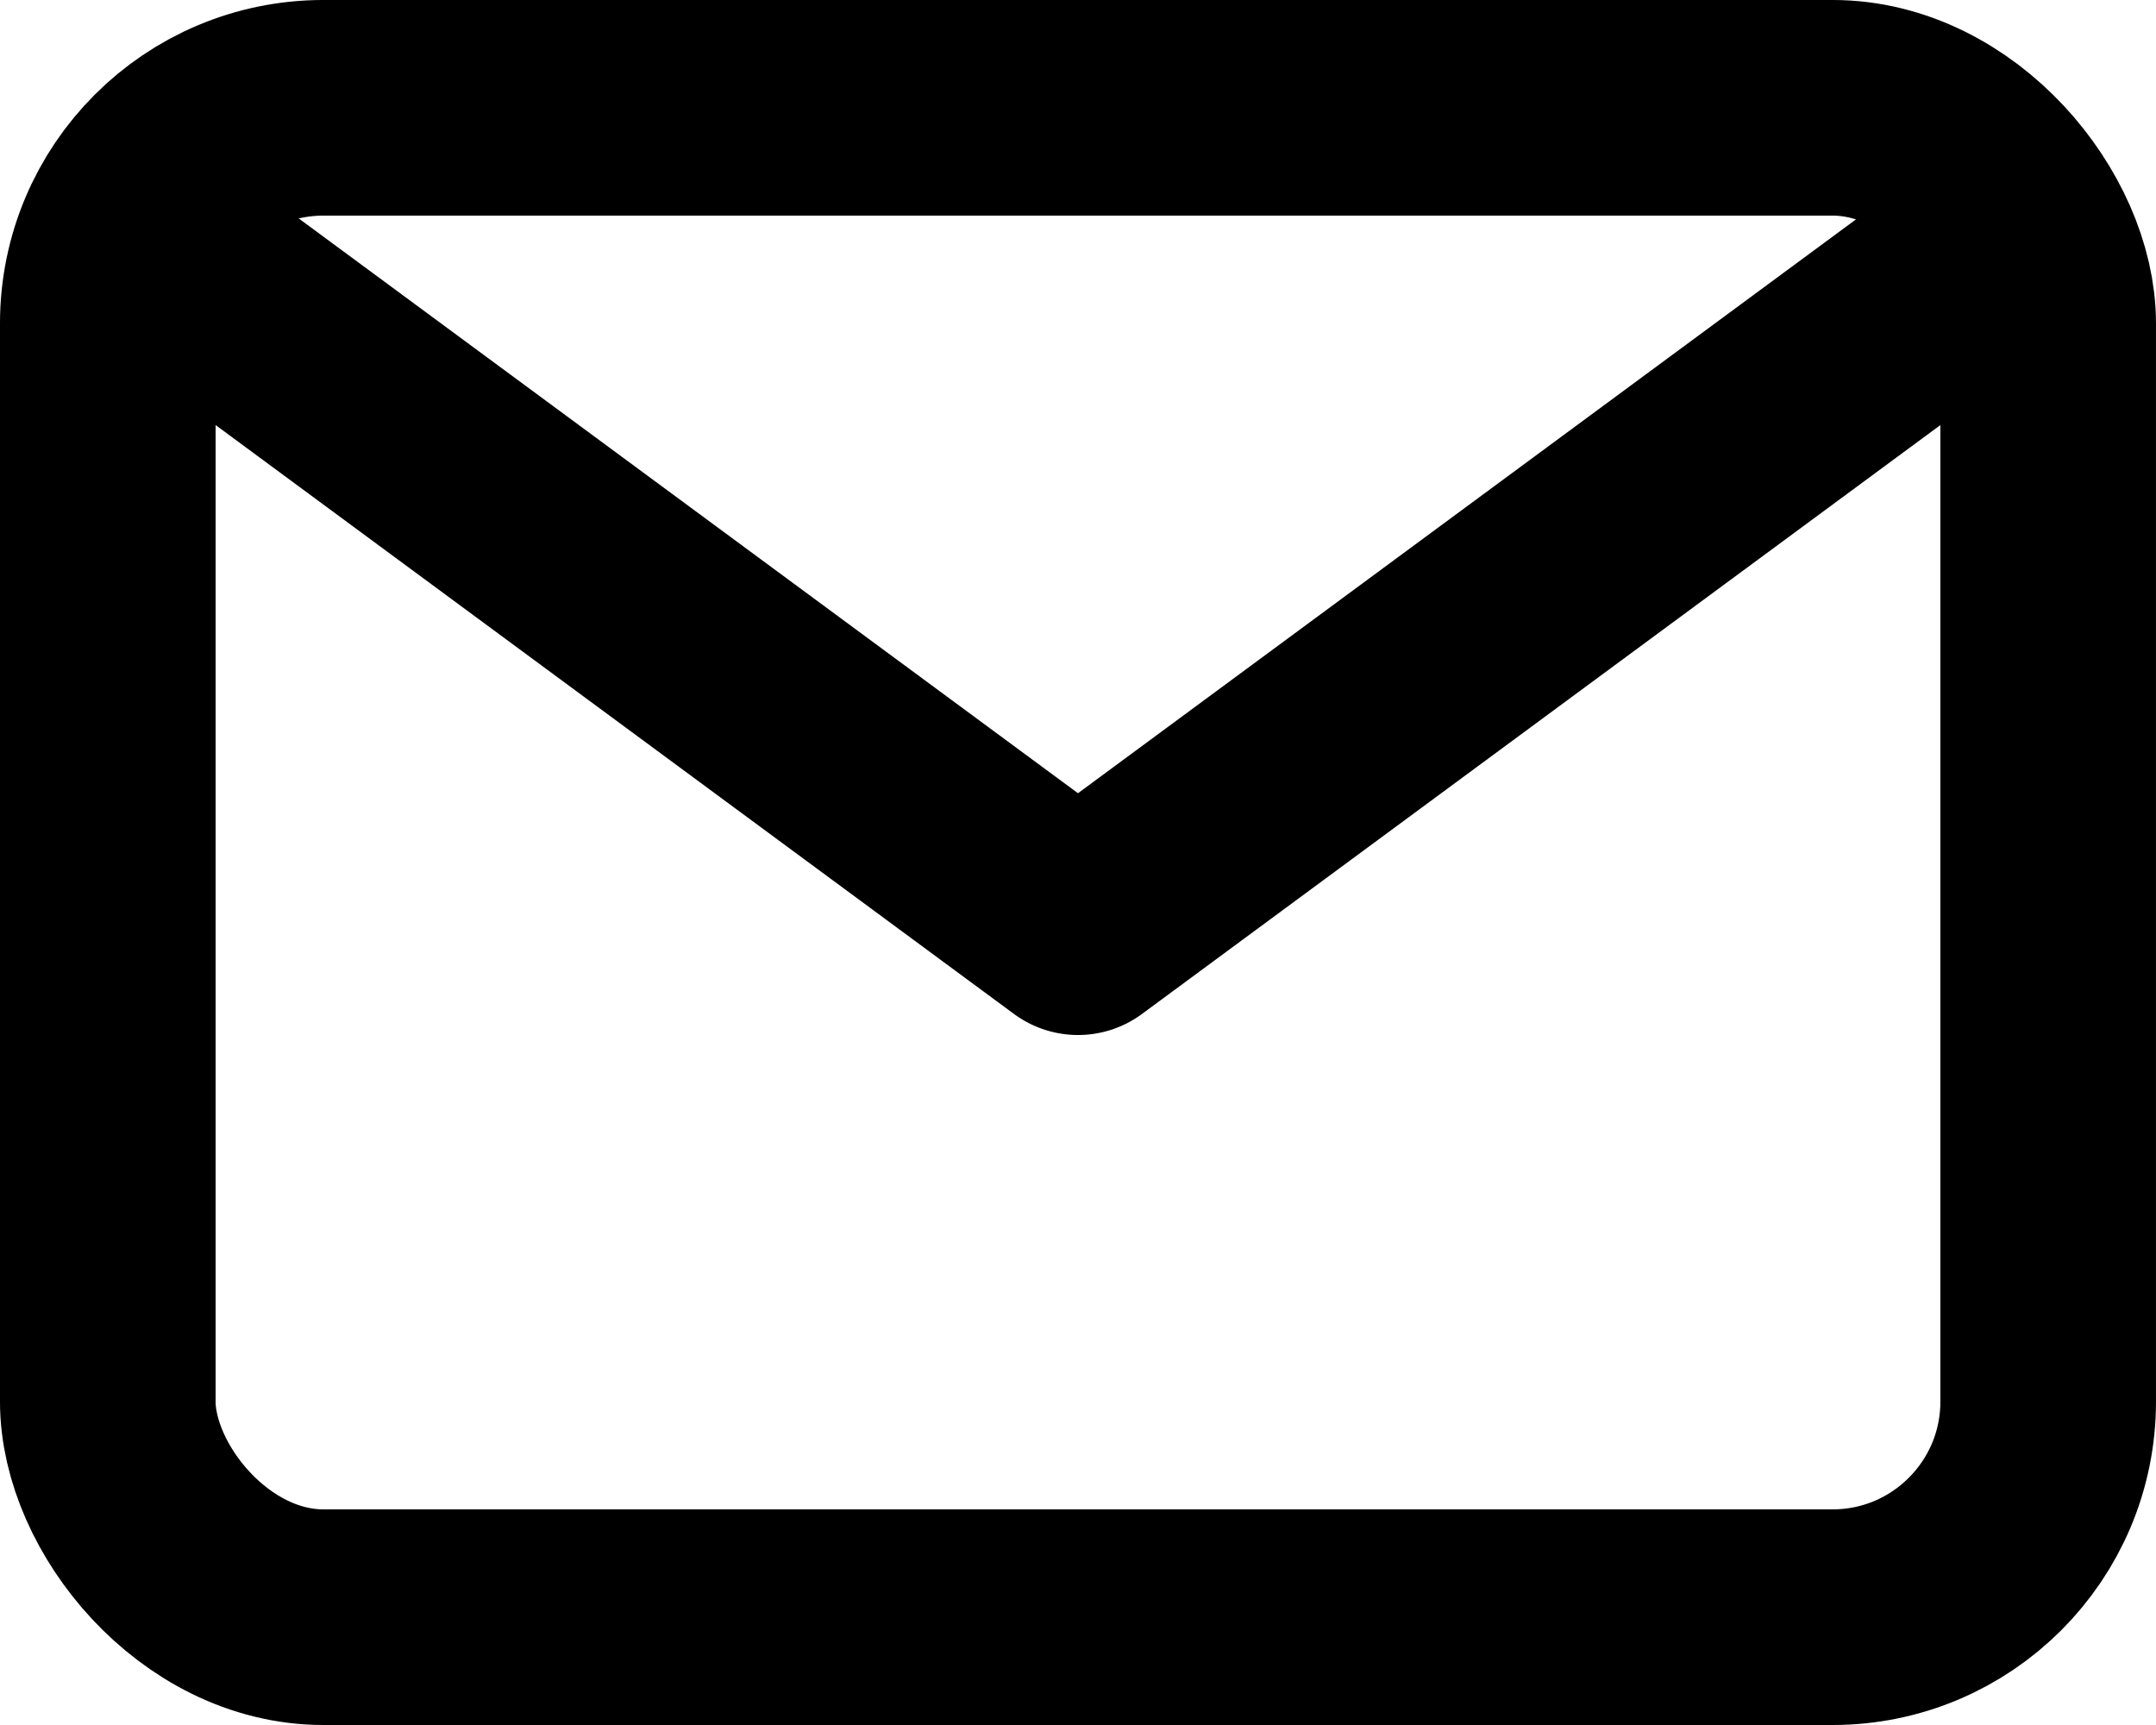 <svg xmlns="http://www.w3.org/2000/svg" xmlns:xlink="http://www.w3.org/1999/xlink" viewBox="0 0 666.67 533.33"><polyline points="66.67 90 333.33 286.67 600 90" fill="none" stroke="currentColor" stroke-linecap="round" stroke-linejoin="round" stroke-width="66.67"/><rect x="33.33" y="33.33" width="600" height="466.67" rx="66.67" stroke-width="66.67" stroke="currentColor" stroke-linecap="round" stroke-linejoin="round" fill="none"/></svg>